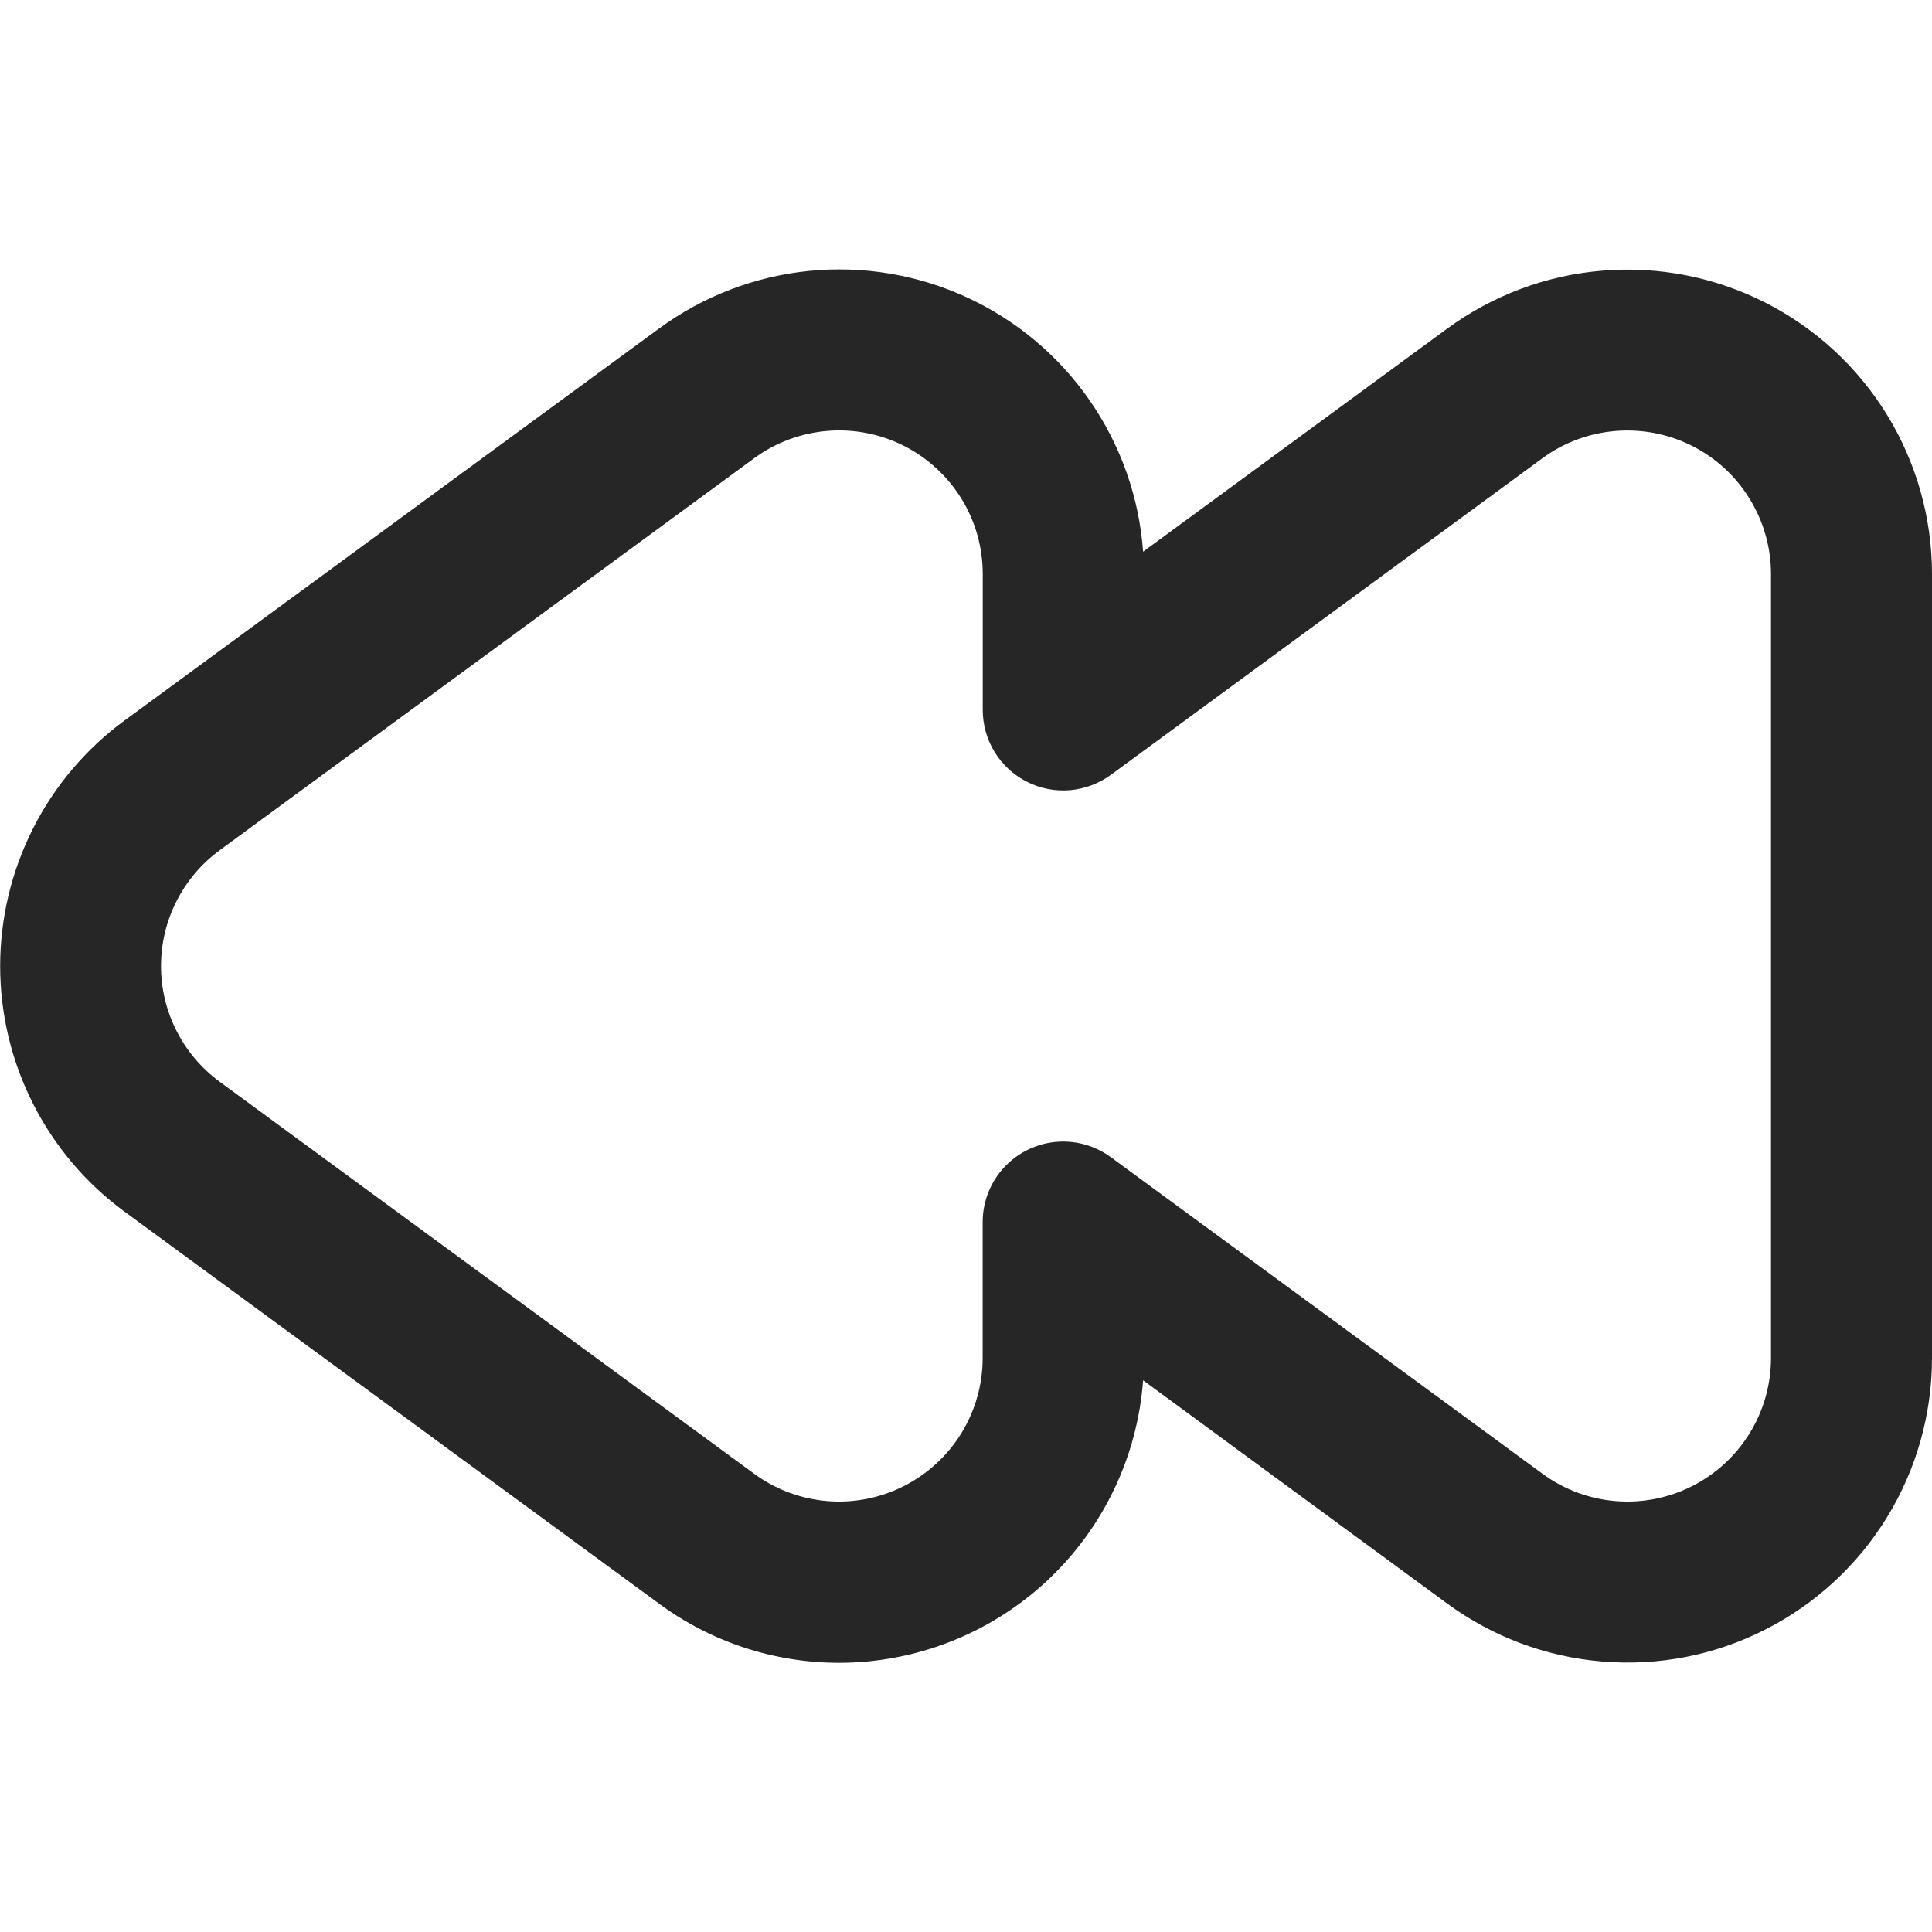 <svg width="24" height="24" viewBox="0 0 24 24" fill="none" xmlns="http://www.w3.org/2000/svg">
<g clip-path="url(#clip0_1_2398)">
<path d="M10.42 20.656C9.616 20.655 8.834 20.398 8.187 19.921L1.546 15.051C1.067 14.7 0.678 14.24 0.41 13.71C0.142 13.181 0.002 12.595 0.002 12.001C0.002 11.407 0.142 10.822 0.41 10.292C0.678 9.762 1.067 9.303 1.546 8.951L8.187 4.081C8.732 3.681 9.374 3.434 10.046 3.366C10.719 3.298 11.397 3.411 12.011 3.694C12.625 3.977 13.152 4.419 13.537 4.975C13.922 5.53 14.151 6.179 14.2 6.853L17.982 4.079C18.546 3.667 19.213 3.418 19.909 3.362C20.606 3.305 21.304 3.442 21.927 3.758C22.55 4.074 23.074 4.556 23.44 5.151C23.806 5.747 24 6.431 24 7.13V16.87C24 17.569 23.806 18.255 23.44 18.85C23.074 19.446 22.55 19.928 21.927 20.244C21.303 20.561 20.604 20.698 19.907 20.64C19.21 20.583 18.543 20.334 17.979 19.921L14.2 17.147C14.129 18.101 13.701 18.992 13 19.643C12.3 20.293 11.379 20.655 10.423 20.656H10.42ZM13.207 14.181C13.42 14.181 13.627 14.249 13.799 14.375L19.162 18.308C19.428 18.503 19.742 18.62 20.071 18.647C20.399 18.674 20.729 18.609 21.023 18.46C21.316 18.311 21.563 18.084 21.736 17.803C21.908 17.522 22 17.2 22 16.87V7.13C22 6.801 21.908 6.478 21.735 6.197C21.563 5.916 21.316 5.689 21.022 5.54C20.728 5.391 20.398 5.327 20.07 5.354C19.742 5.38 19.427 5.497 19.161 5.692L13.8 9.625C13.651 9.734 13.475 9.8 13.29 9.816C13.106 9.831 12.921 9.795 12.756 9.711C12.591 9.628 12.453 9.5 12.356 9.343C12.259 9.185 12.208 9.004 12.208 8.819V7.13C12.208 6.8 12.117 6.477 11.944 6.196C11.771 5.916 11.524 5.688 11.23 5.539C10.936 5.39 10.607 5.326 10.278 5.353C9.95 5.38 9.635 5.497 9.369 5.692L2.729 10.562C2.503 10.728 2.32 10.944 2.193 11.194C2.066 11.444 2 11.72 2 12C2 12.28 2.066 12.556 2.193 12.806C2.32 13.056 2.503 13.272 2.729 13.438L9.369 18.308C9.635 18.503 9.949 18.62 10.278 18.647C10.606 18.674 10.936 18.609 11.229 18.46C11.523 18.311 11.77 18.084 11.943 17.803C12.115 17.522 12.207 17.2 12.207 16.87V15.181C12.207 14.916 12.312 14.662 12.5 14.474C12.688 14.286 12.942 14.181 13.207 14.181Z" fill="#262626"/>
</g>
<defs>
<clipPath id="clip0_1_2398">
<rect width="24" height="24" fill="white"/>
</clipPath>
</defs>
</svg>
